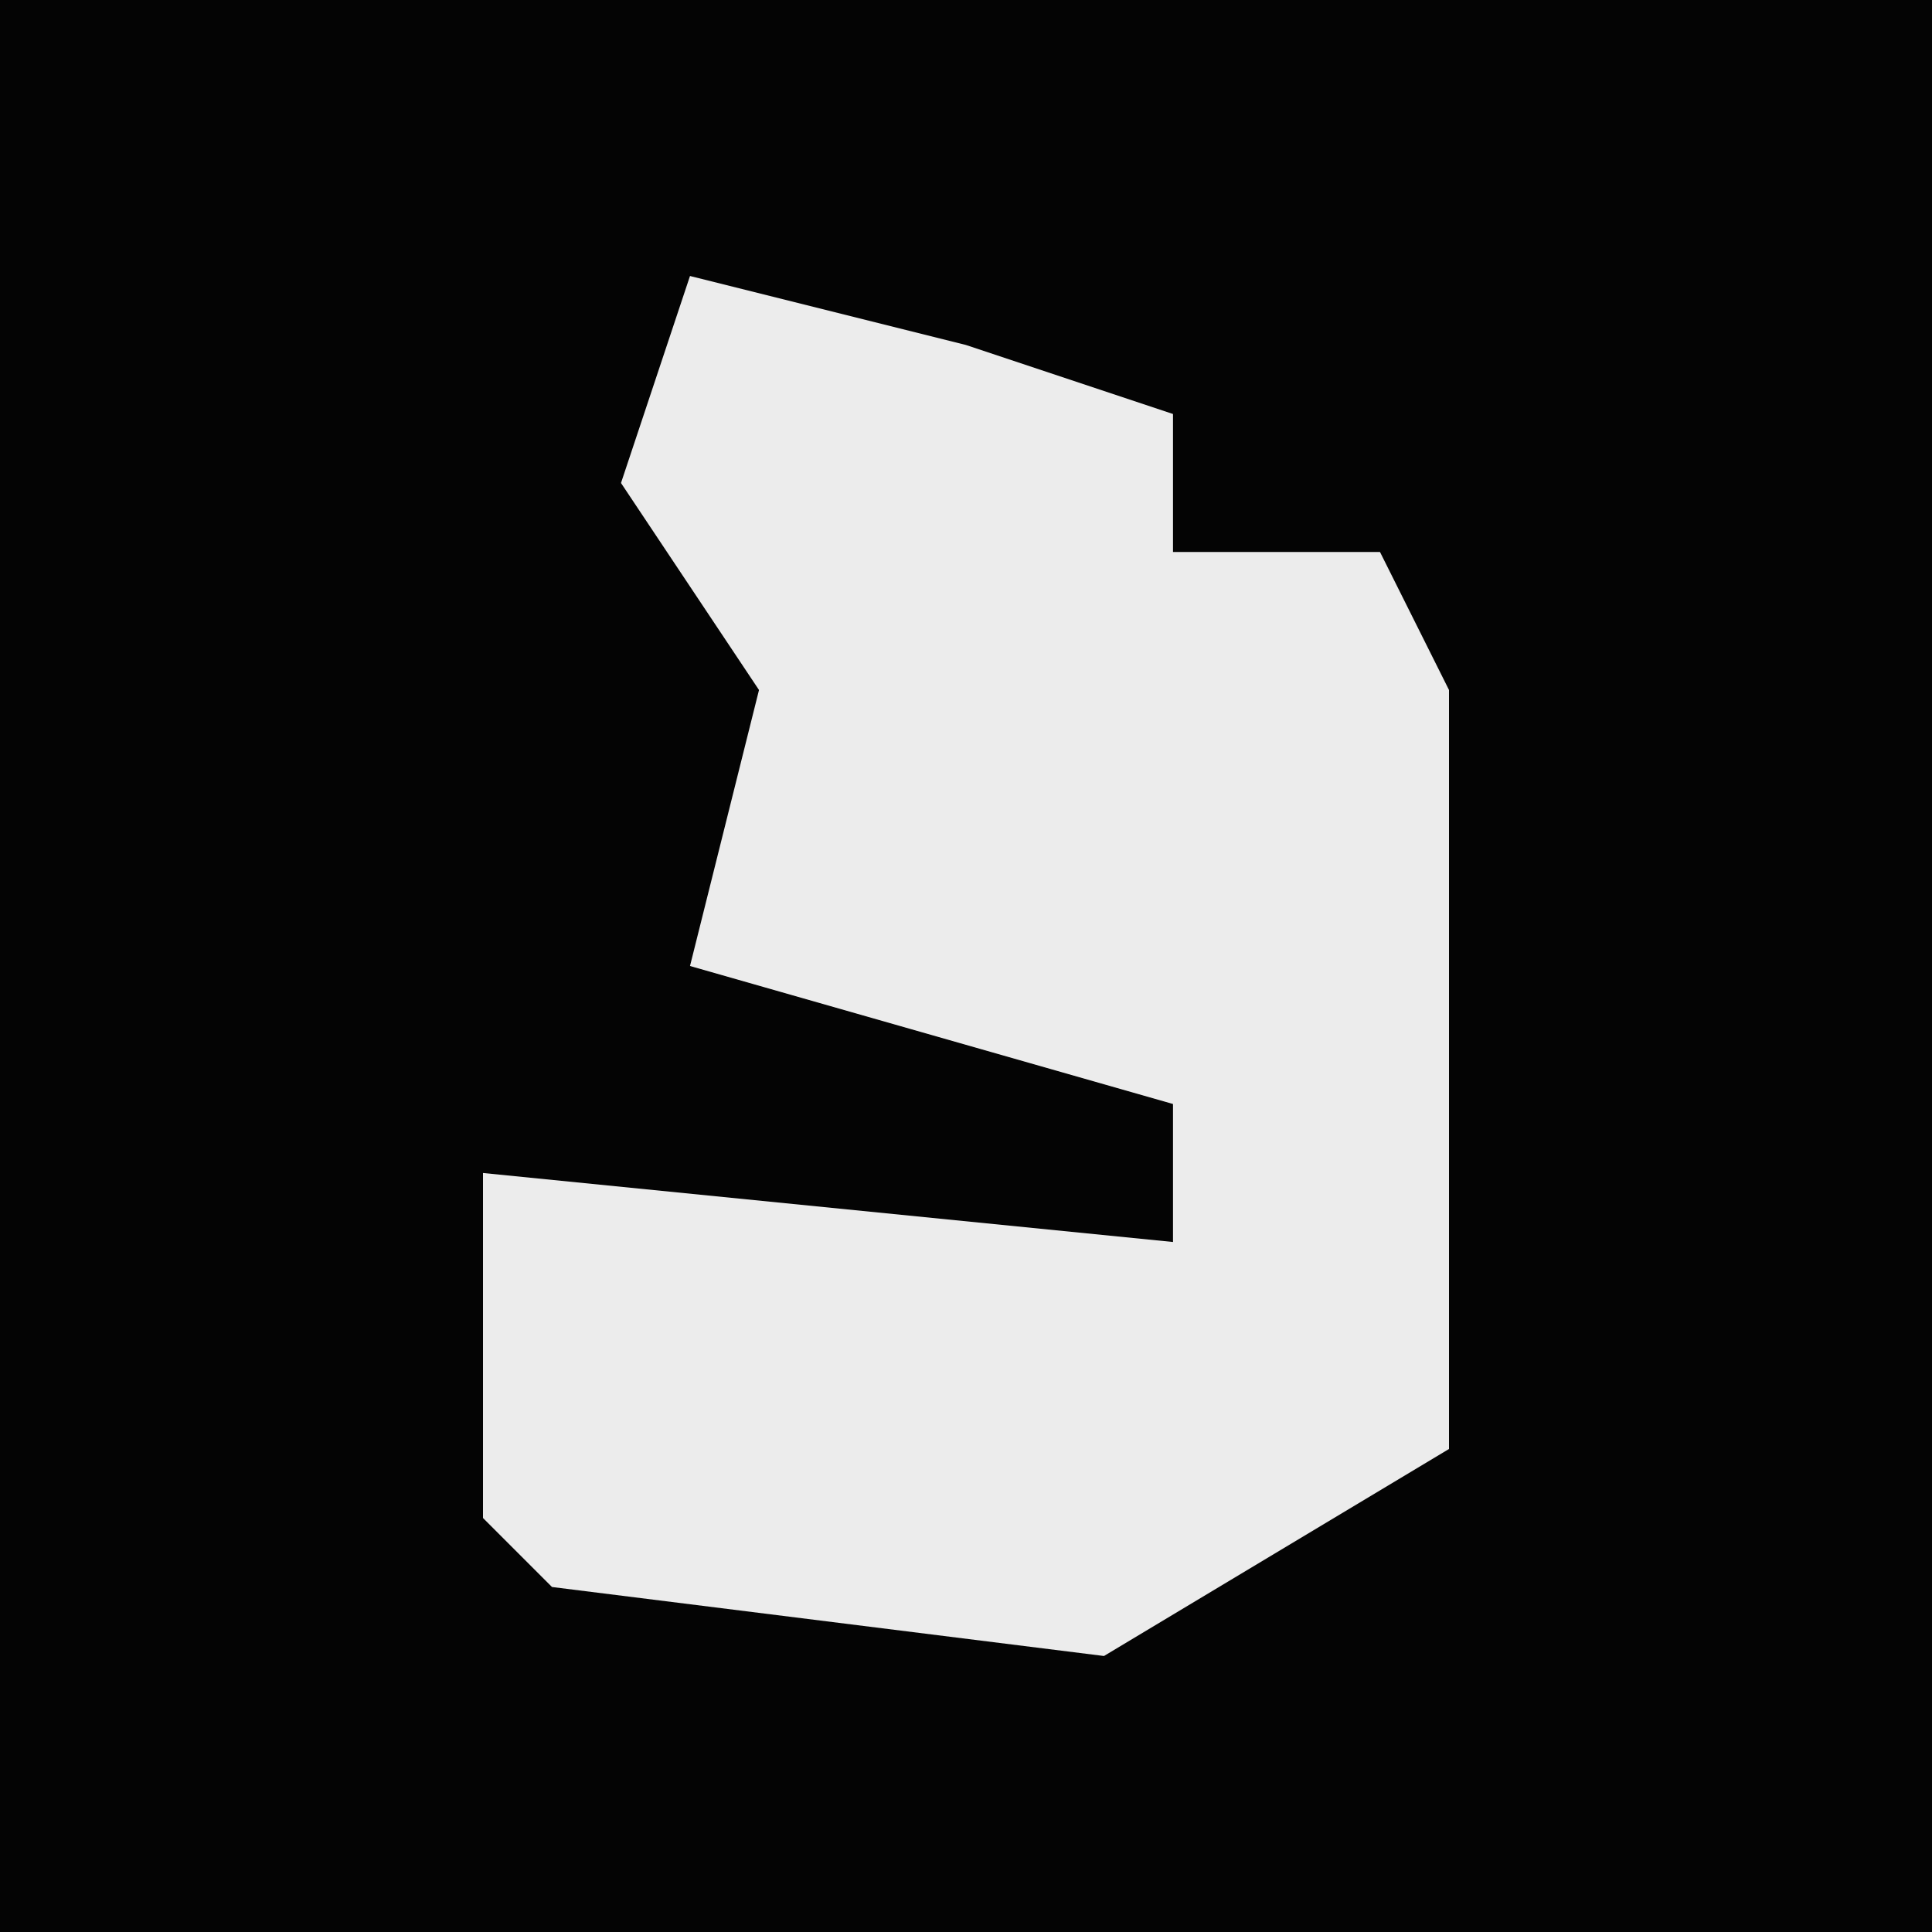 <?xml version="1.0" encoding="UTF-8"?>
<svg version="1.1" xmlns="http://www.w3.org/2000/svg" width="28" height="28">
<path d="M0,0 L28,0 L28,28 L0,28 Z " fill="#040404" transform="translate(0,0)"/>
<path d="M0,0 L4,1 L7,2 L7,4 L10,4 L11,6 L11,17 L6,20 L-2,19 L-3,18 L-3,13 L7,14 L7,12 L0,10 L1,6 L-1,3 Z " fill="#ECECEC" transform="translate(10,4)"/>
</svg>
